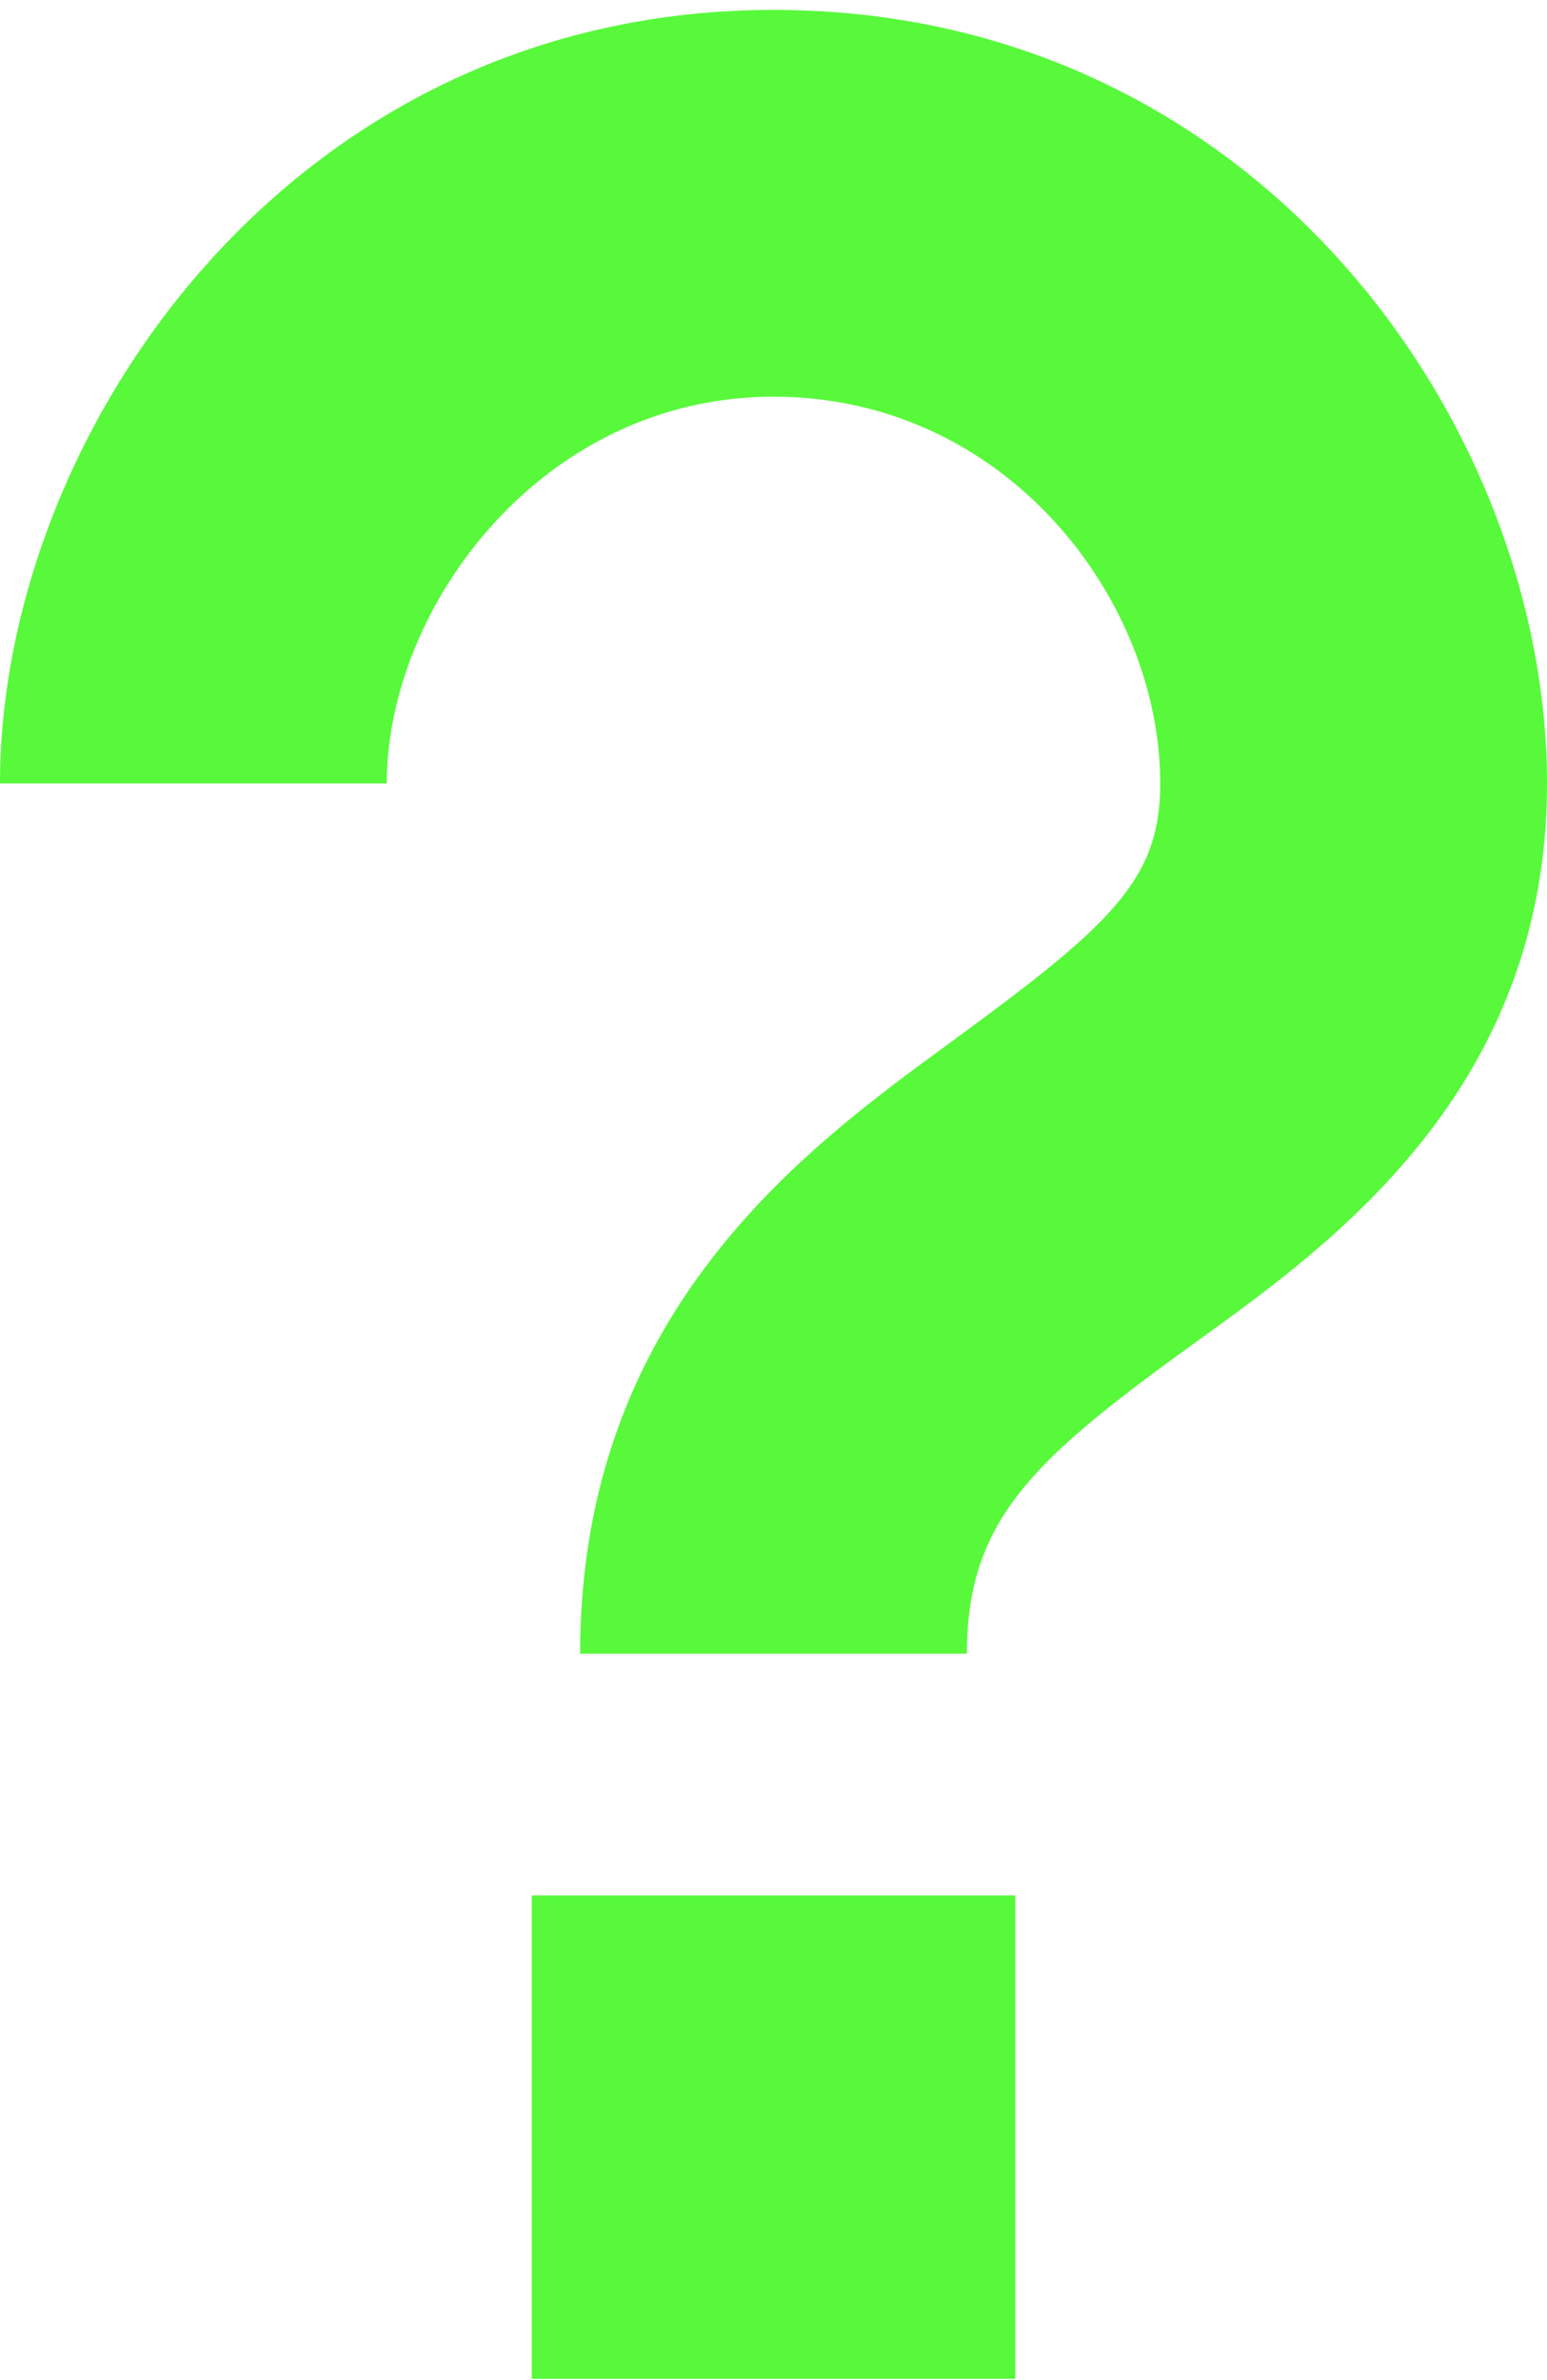 <svg width="39" height="60" viewBox="0 0 39 60" fill="none" xmlns="http://www.w3.org/2000/svg">
<path d="M13.406 47.781H25.594V59.969H13.406V47.781Z" fill="#58F93B"/>
<path fill-rule="evenodd" clip-rule="evenodd" d="M19.5 10C13.674 10 9.75 15.294 9.75 19.75H0C0 10.965 7.293 0.25 19.5 0.25C31.668 0.25 39 10.692 39 19.75C39 27.443 33.599 31.343 30.254 33.756L29.689 34.165C26.008 36.856 24.375 38.387 24.375 41.688H14.625C14.625 33.098 20.285 28.964 23.922 26.307L23.936 26.297C27.992 23.328 29.25 22.202 29.25 19.75C29.25 15.119 25.369 10 19.5 10Z" fill="#58F93B"/>
</svg>
